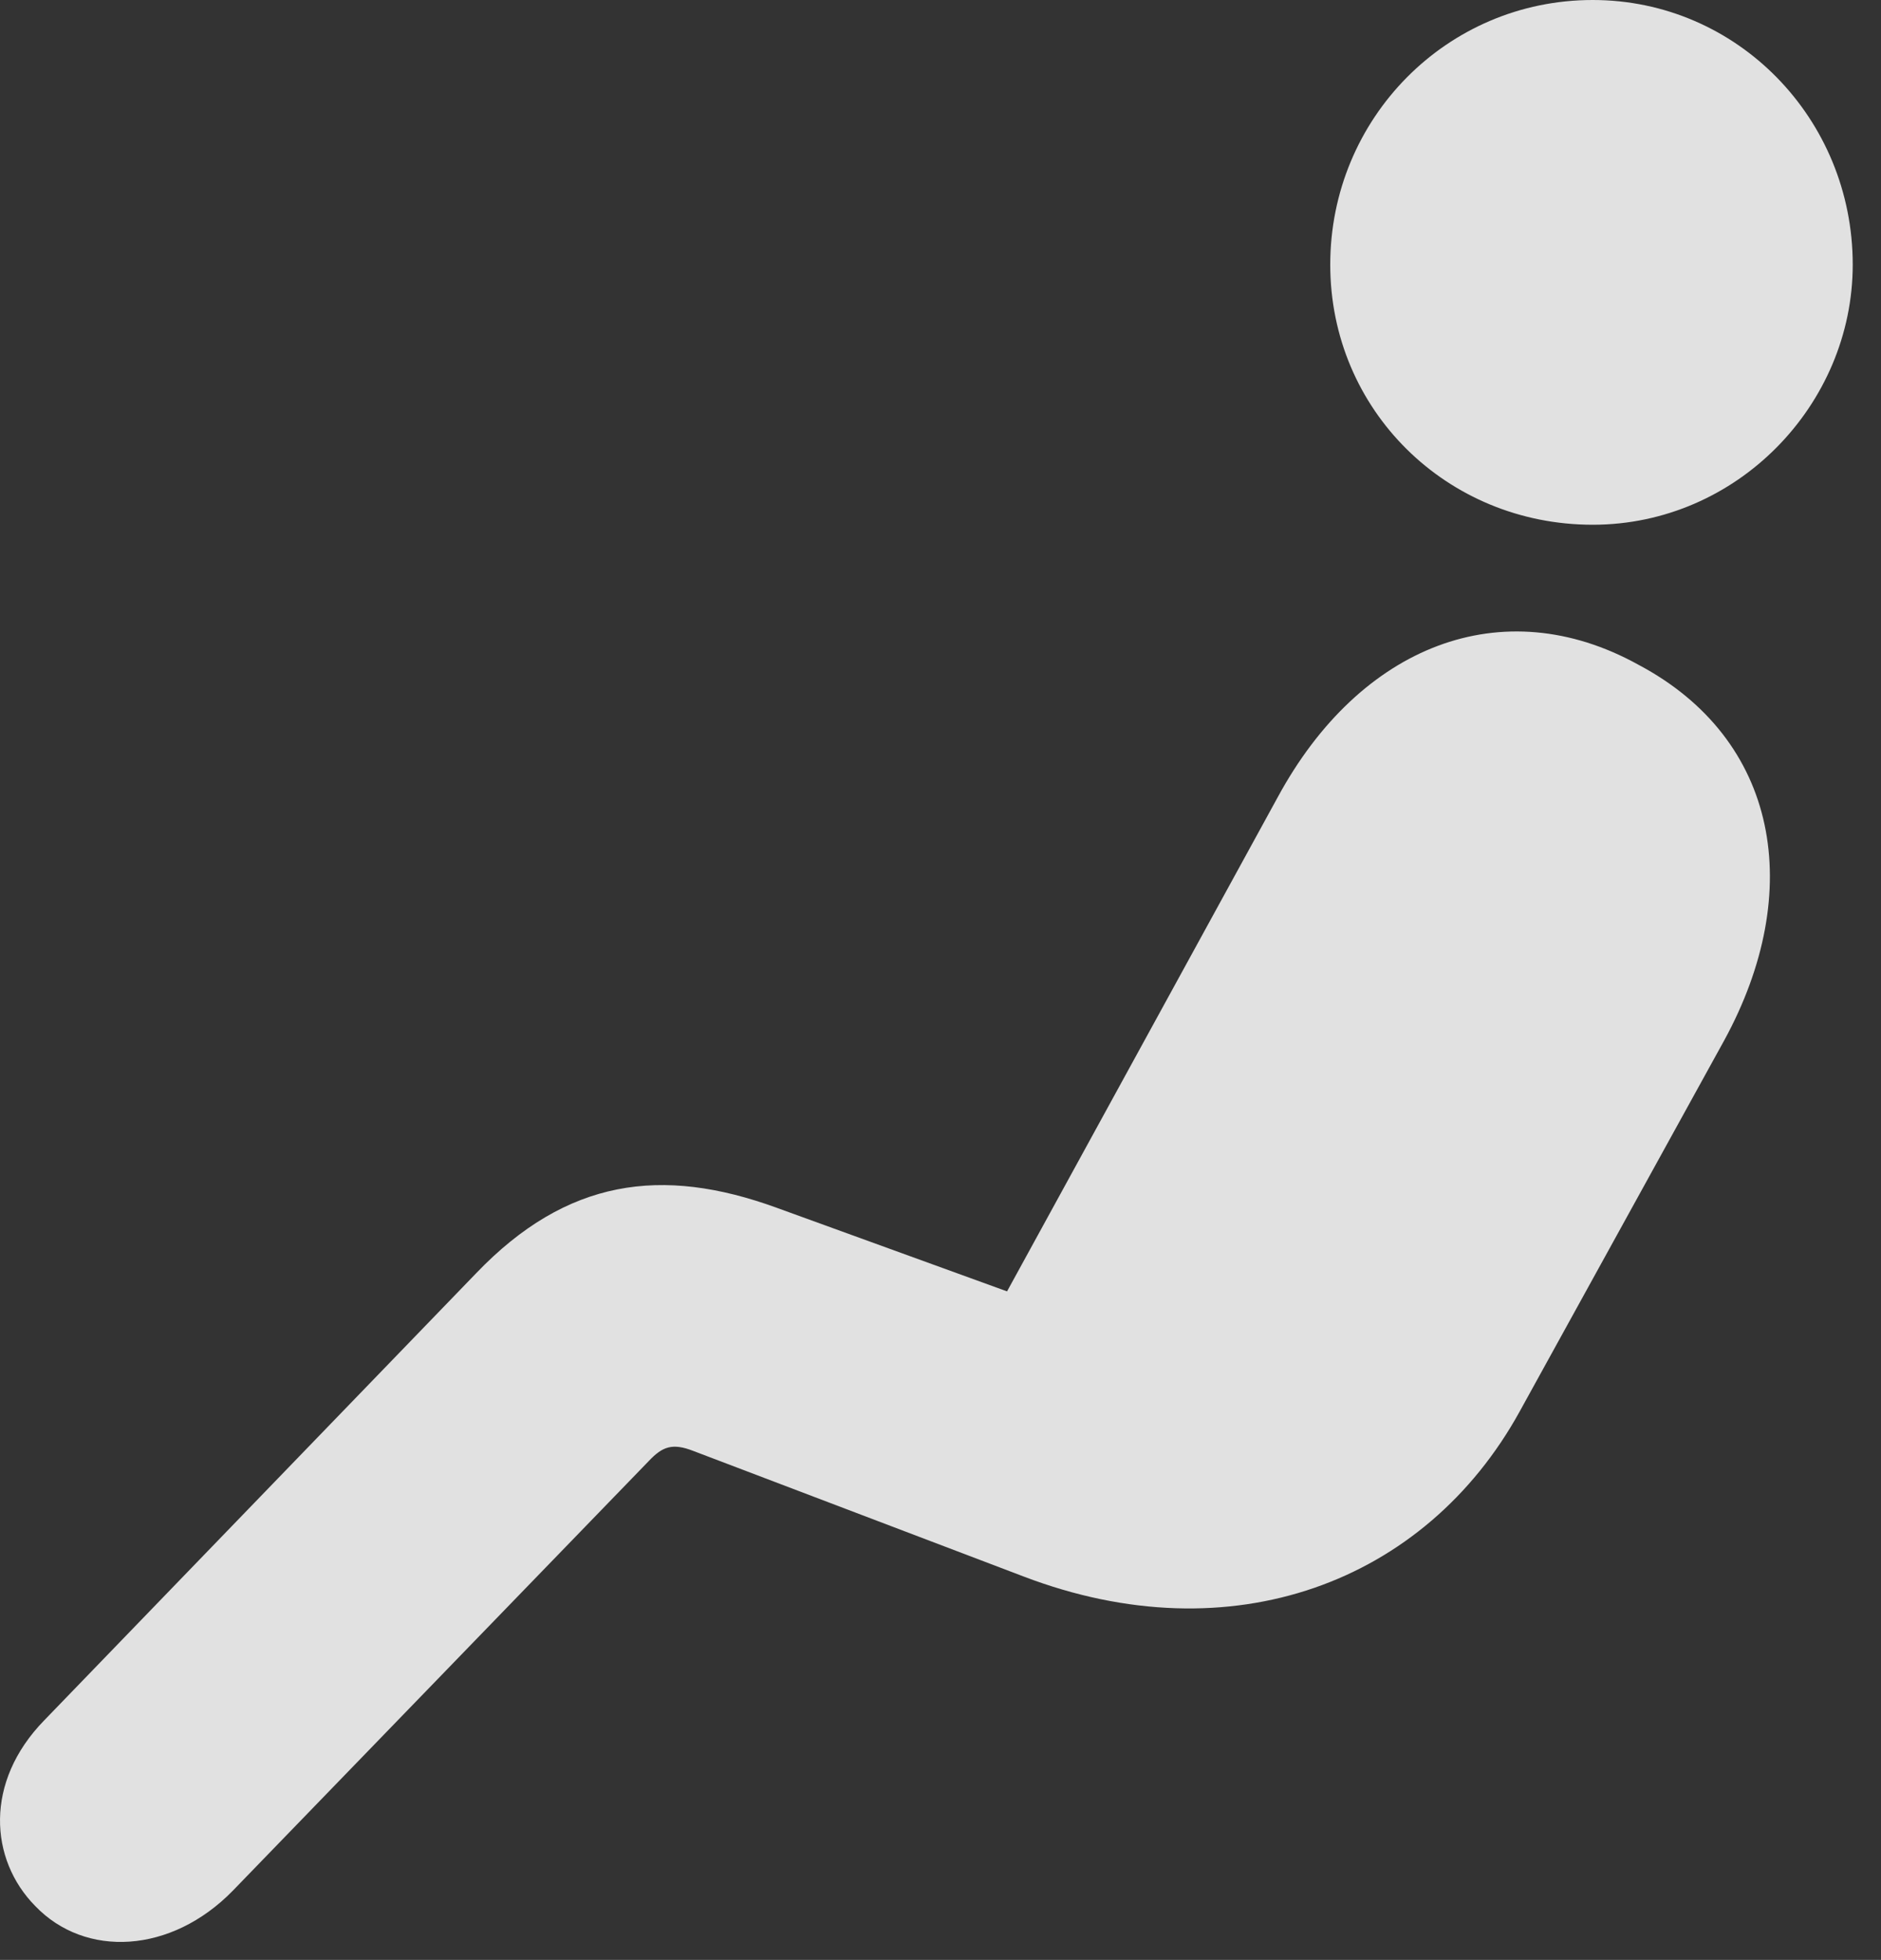 <?xml version="1.0" encoding="UTF-8"?>
<!--Generator: Apple Native CoreSVG 341-->
<!DOCTYPE svg
PUBLIC "-//W3C//DTD SVG 1.1//EN"
       "http://www.w3.org/Graphics/SVG/1.1/DTD/svg11.dtd">
<svg version="1.1" xmlns="http://www.w3.org/2000/svg" xmlns:xlink="http://www.w3.org/1999/xlink" viewBox="0 0 24.153 25.166">
 <rect x="0" y="0" width="24.153" height="25.166" fill="#333333" stroke="none"/>
 <g>
  <rect height="25.166" opacity="0" width="24.153" x="0" y="0"/>
  <path d="M20.451 6.738C22.306 6.738 23.79 5.195 23.79 3.398C23.79 1.523 22.306 0 20.451 0C18.576 0 17.081 1.523 17.081 3.398C17.081 5.264 18.576 6.738 20.451 6.738ZM0.451 24.473C1.095 25.146 2.199 25.088 2.99 24.277L8.331 18.76C8.507 18.574 8.634 18.525 8.908 18.633L13.146 20.244C15.812 21.26 18.302 20.322 19.513 18.125L22.14 13.359C23.185 11.445 22.843 9.492 21.037 8.535C19.288 7.568 17.462 8.291 16.408 10.234L12.931 16.582L9.972 15.508C8.497 14.971 7.277 15.137 6.115 16.348L0.568 22.09C-0.204 22.881-0.135 23.877 0.451 24.473Z" fill="white" fill-opacity="0.85"/>
 </g>
</svg>
